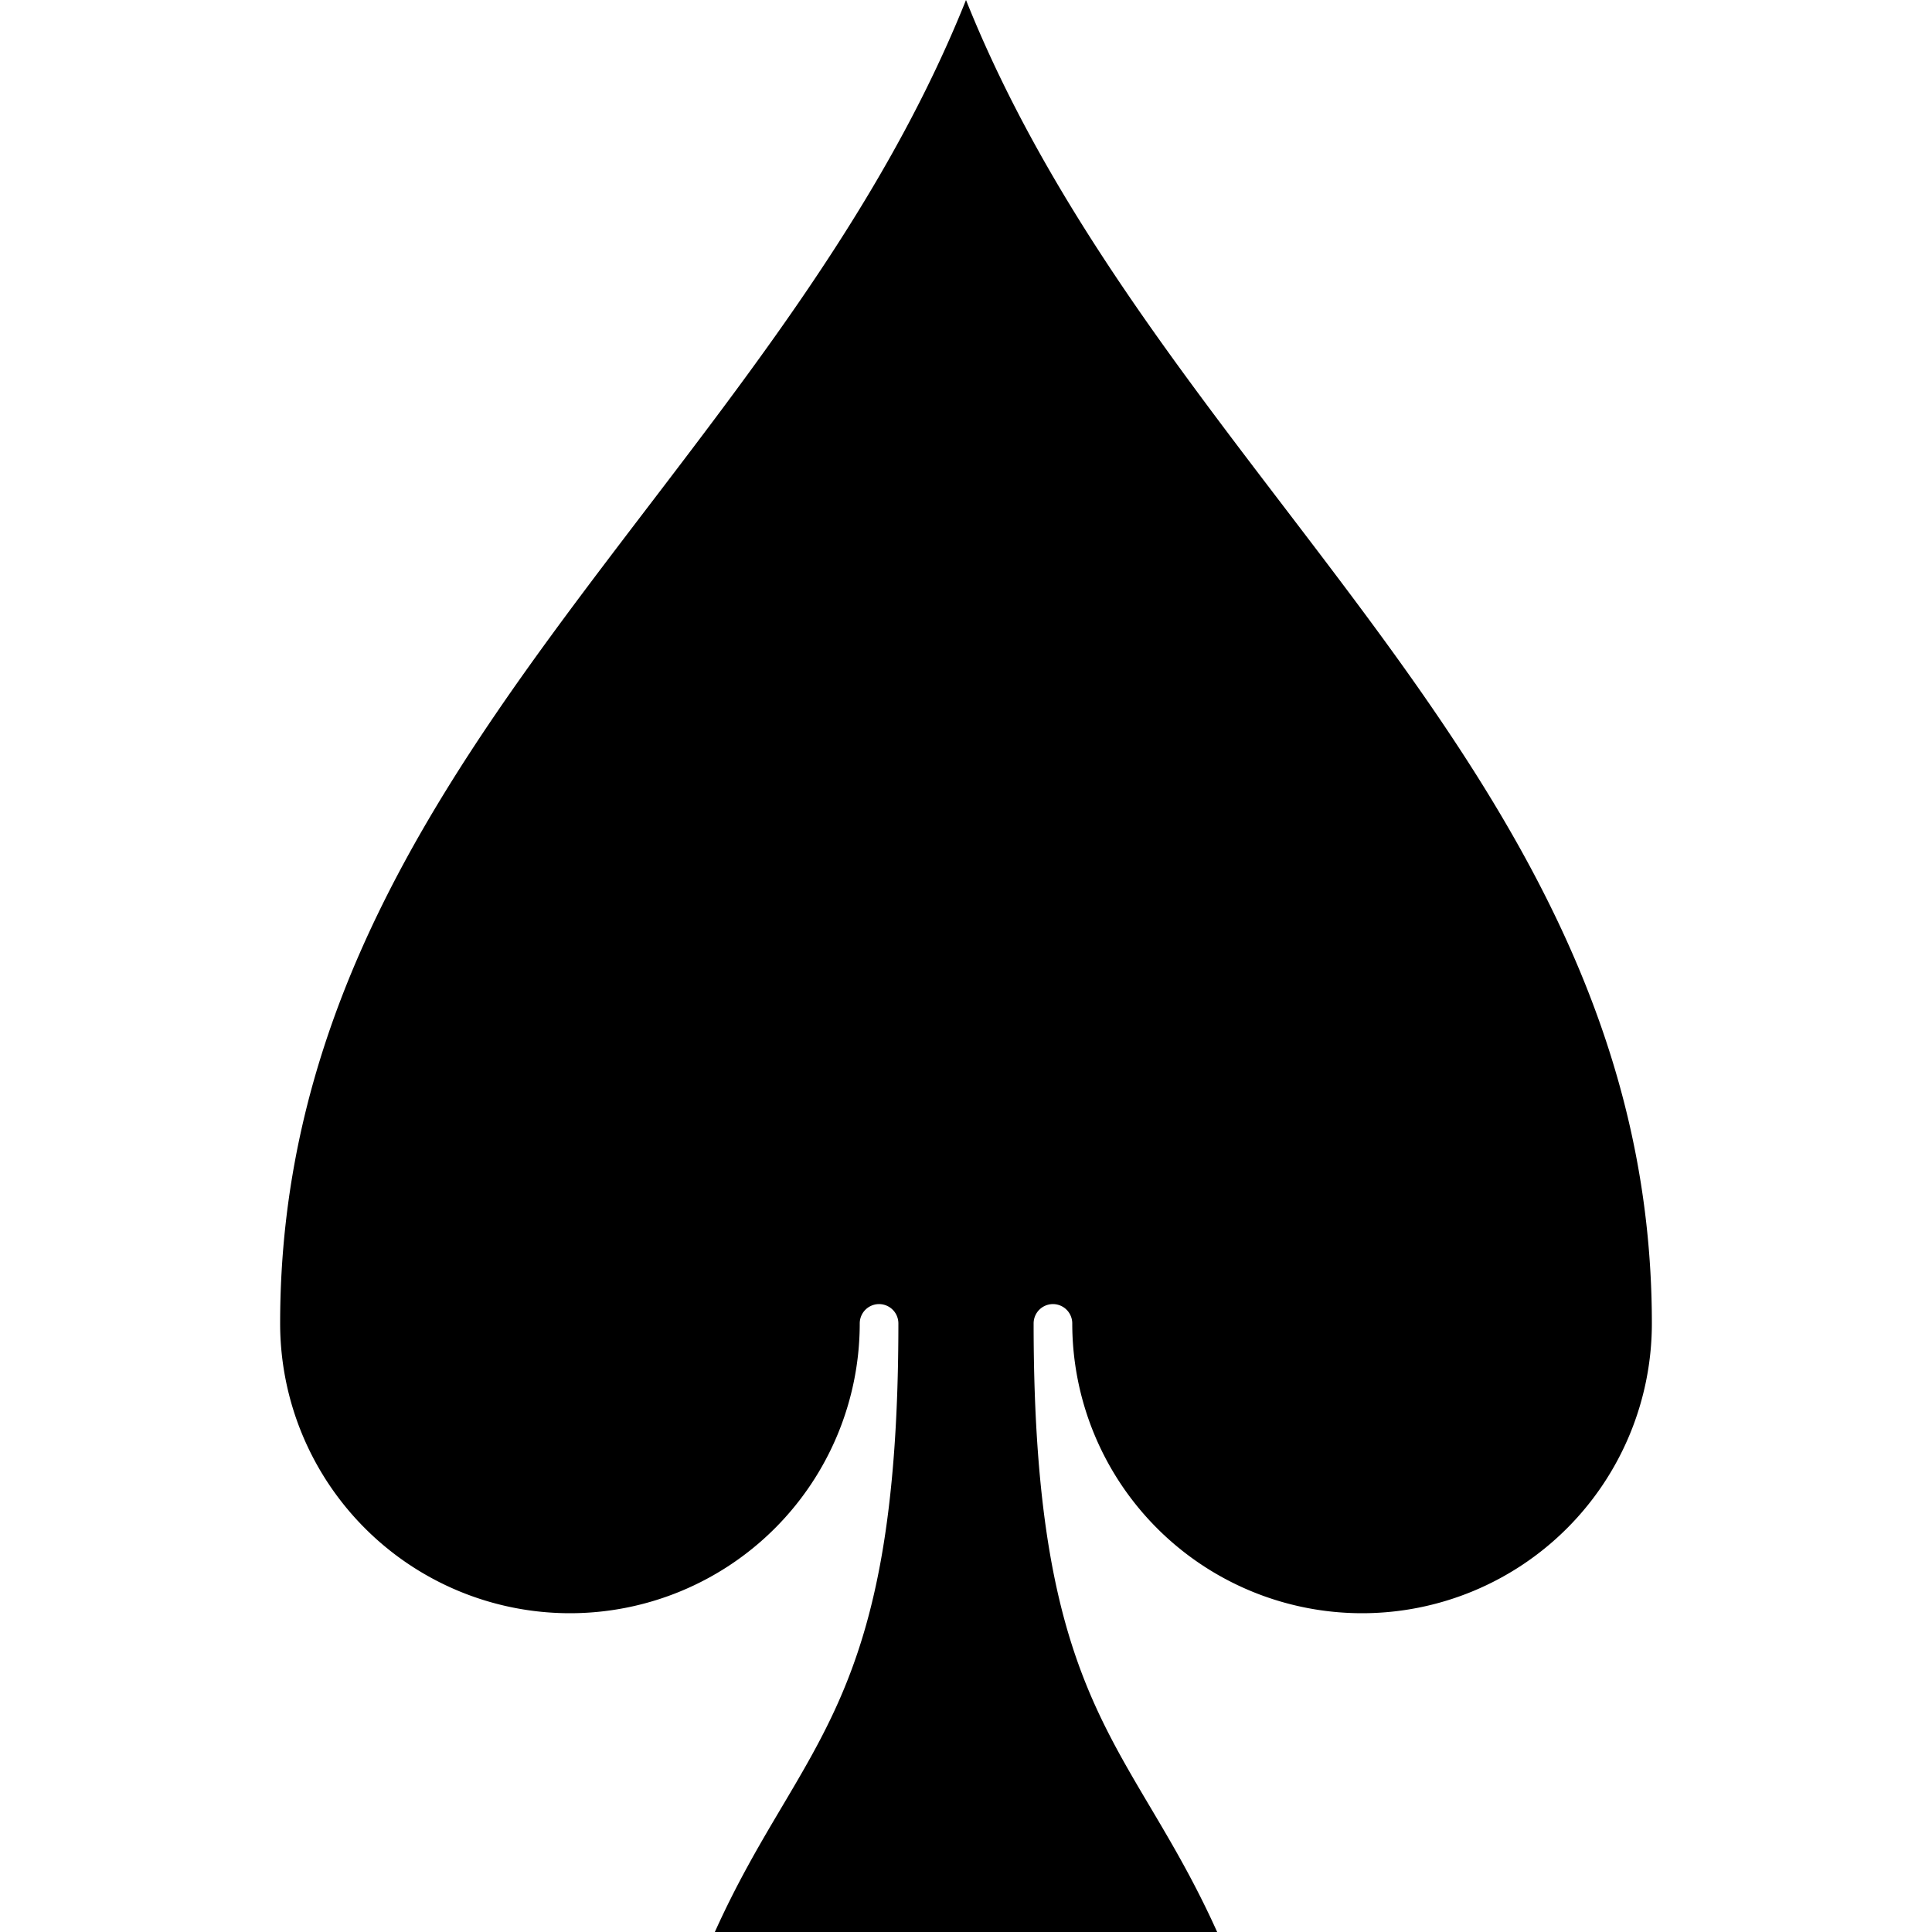 <?xml version="1.0" encoding="UTF-8" standalone="no"?>
<svg xmlns="http://www.w3.org/2000/svg" height="1in" width="1in" viewBox="-500 -500 1000 1000">
    <path d="M0 -500C100 -250 355 -100 355 185A150 150 0 0 1 55 185A10 10 0 0 0 35 185C35 385 85 400 130 500L-130 500C-85 400 -35 385 -35 185A10 10 0 0 0 -55 185A150 150 0 0 1 -355 185C-355 -100 -100 -250 0 -500Z" fill="black"></path>
</svg>